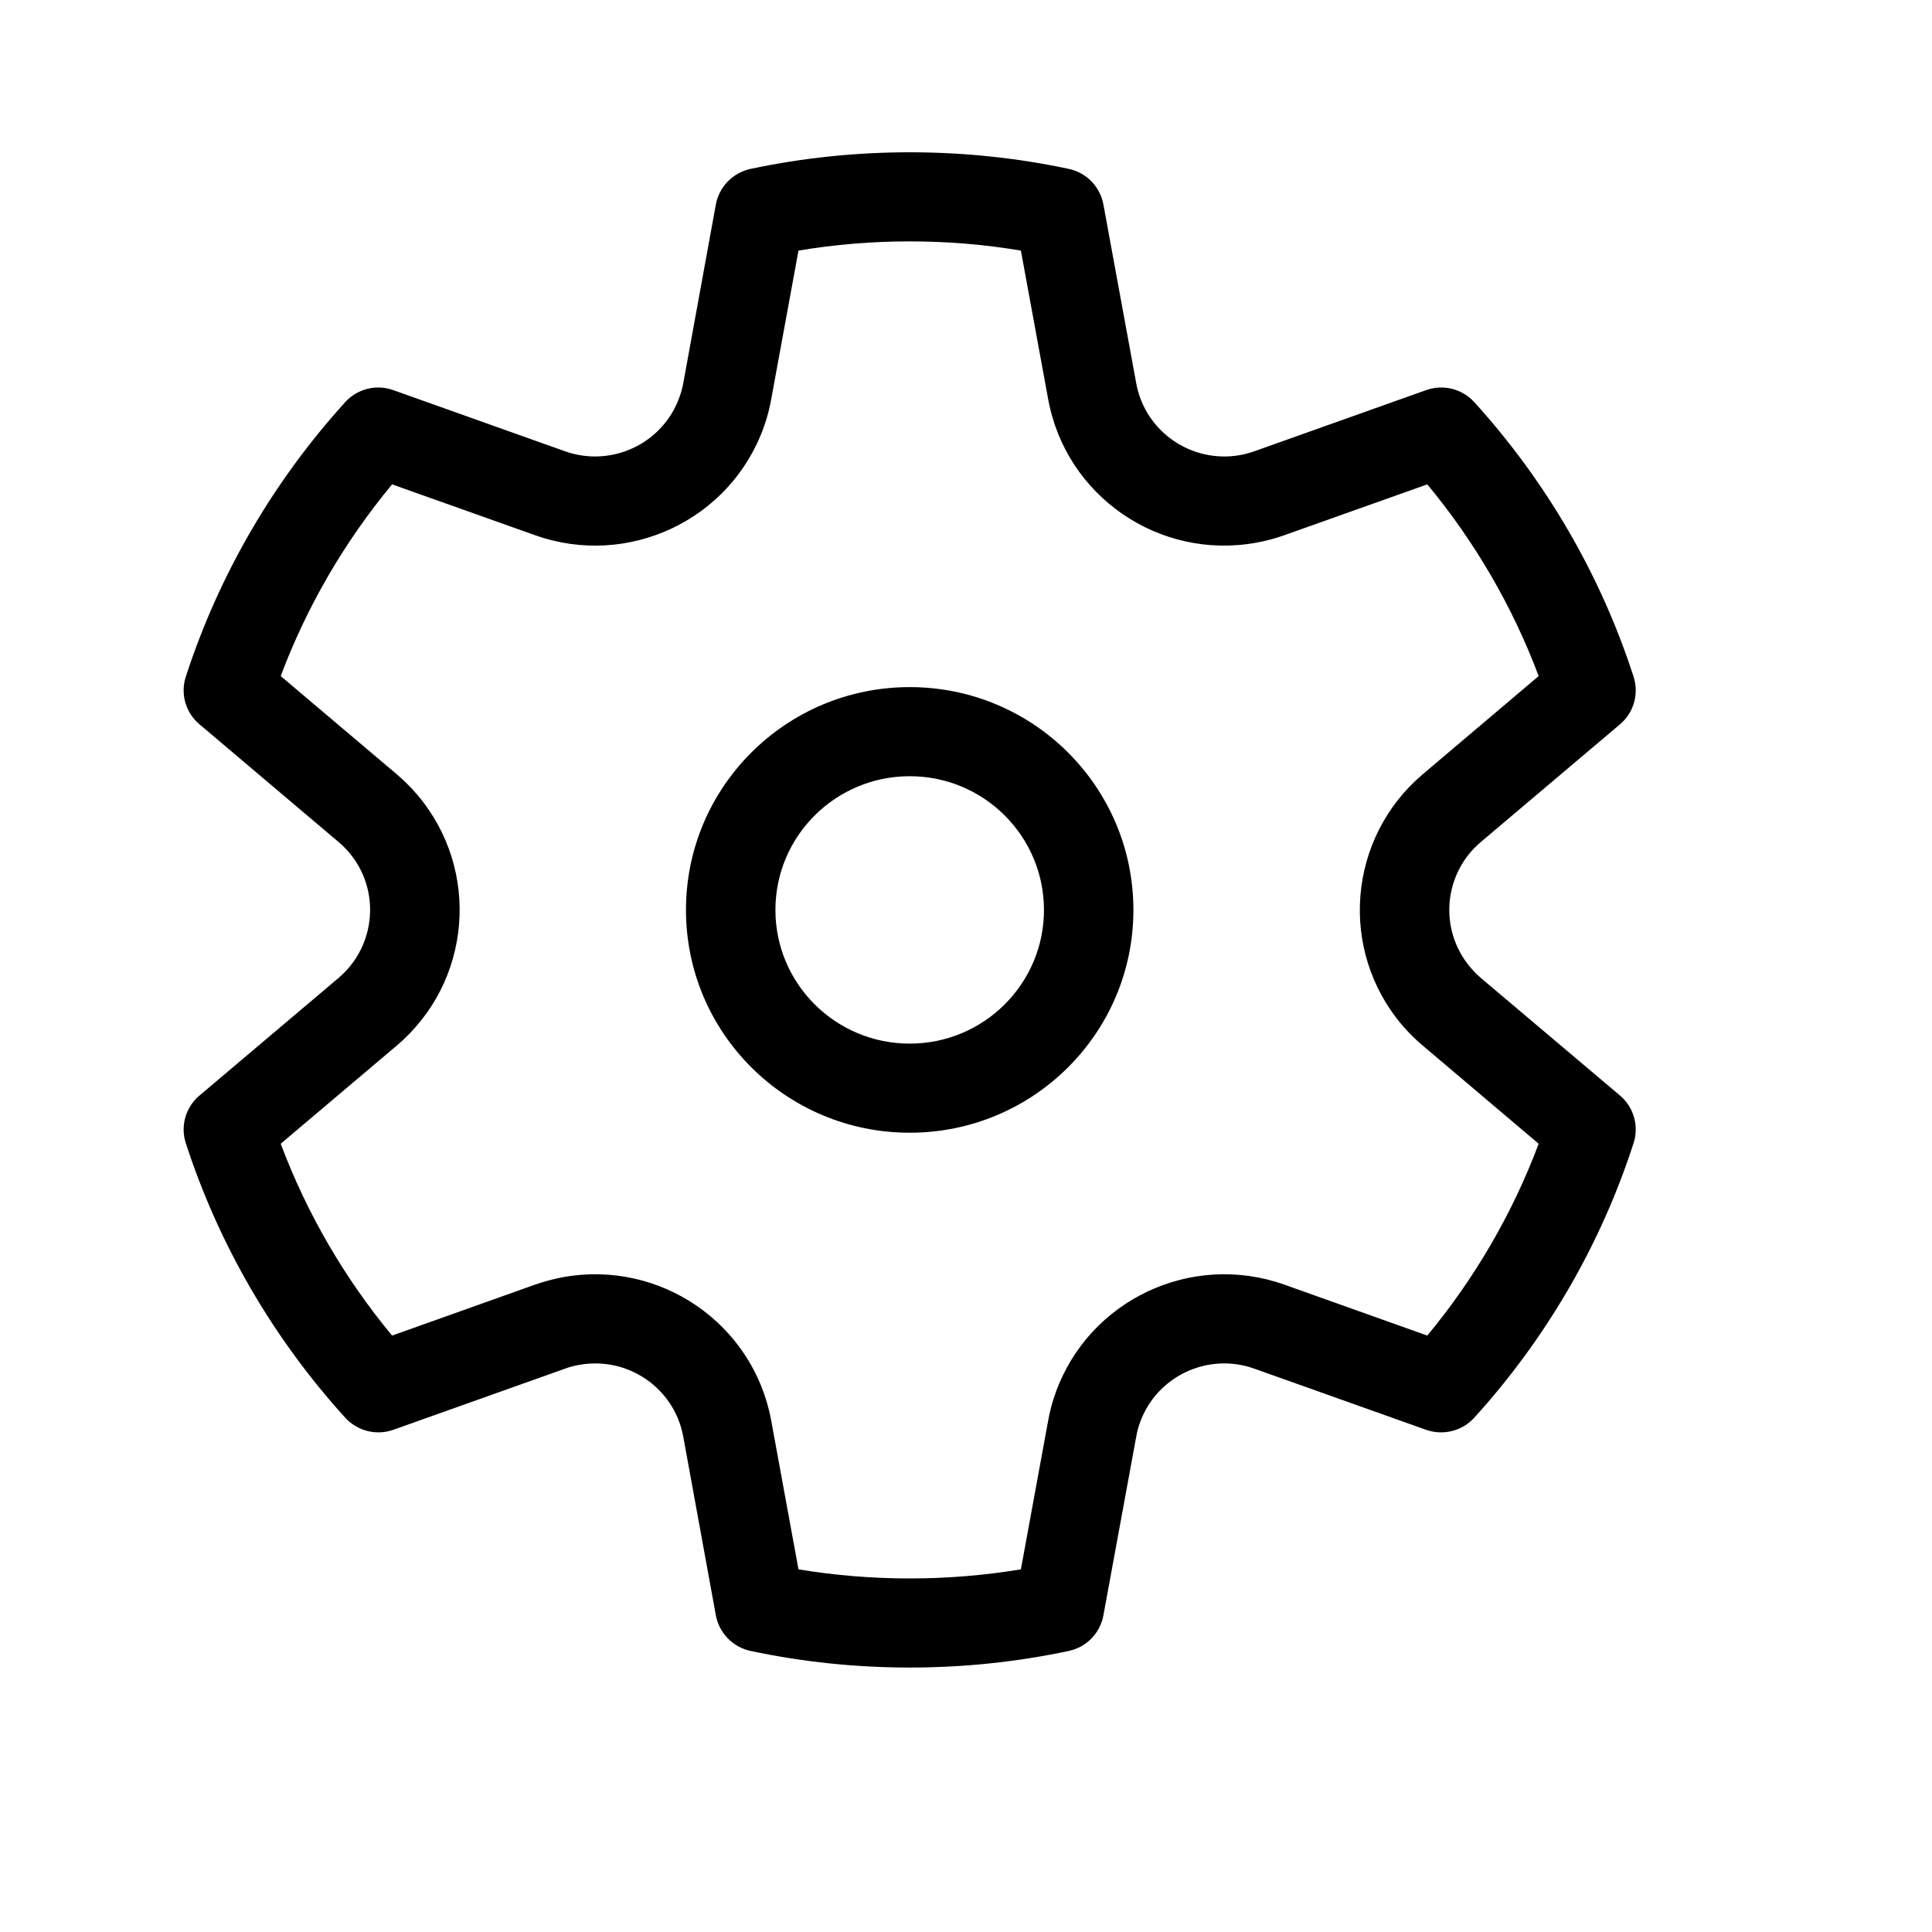 <svg xmlns="http://www.w3.org/2000/svg" width="17" height="17" viewBox="0 0 17 17" fill="none"><rect width="17" height="17" fill="none"/>
<path d="M1.635 5.954C1.926 5.058 2.405 4.236 3.037 3.539C3.144 3.421 3.311 3.379 3.461 3.433L4.972 3.971C5.381 4.116 5.832 3.904 5.978 3.496C5.993 3.456 6.004 3.415 6.012 3.373L6.299 1.799C6.328 1.643 6.449 1.519 6.605 1.486C7.062 1.389 7.53 1.34 8.005 1.34C8.479 1.34 8.947 1.389 9.404 1.486C9.56 1.519 9.68 1.643 9.709 1.799L9.998 3.373C10.076 3.799 10.486 4.081 10.914 4.004C10.956 3.996 10.997 3.985 11.037 3.971L12.548 3.433C12.698 3.379 12.866 3.421 12.973 3.539C13.605 4.236 14.084 5.058 14.374 5.954C14.423 6.105 14.376 6.271 14.255 6.373L13.03 7.409C12.699 7.689 12.658 8.184 12.94 8.514C12.967 8.547 12.998 8.577 13.03 8.605L14.255 9.64C14.376 9.743 14.423 9.908 14.374 10.059C14.084 10.955 13.605 11.777 12.973 12.474C12.866 12.592 12.698 12.634 12.548 12.581L11.037 12.043C10.628 11.897 10.177 12.11 10.031 12.517C10.016 12.558 10.005 12.599 9.998 12.641L9.709 14.214C9.68 14.371 9.56 14.494 9.404 14.527C8.947 14.624 8.479 14.673 8.005 14.673C7.53 14.673 7.062 14.624 6.605 14.527C6.449 14.494 6.328 14.37 6.299 14.214L6.012 12.641C5.934 12.214 5.524 11.932 5.096 12.01C5.054 12.017 5.012 12.028 4.972 12.043L3.461 12.581C3.311 12.634 3.144 12.592 3.037 12.474C2.405 11.777 1.926 10.955 1.635 10.059C1.586 9.908 1.633 9.743 1.755 9.64L2.979 8.605C3.31 8.324 3.351 7.829 3.07 7.499C3.042 7.467 3.012 7.436 2.979 7.409L1.755 6.373C1.633 6.271 1.586 6.105 1.635 5.954ZM2.47 5.949L3.489 6.811C3.554 6.866 3.614 6.926 3.67 6.991C4.233 7.652 4.152 8.642 3.489 9.202L2.47 10.064C2.7 10.677 3.032 11.248 3.45 11.752L4.707 11.304C4.788 11.276 4.87 11.254 4.954 11.238C5.81 11.083 6.63 11.648 6.786 12.5L7.026 13.809C7.347 13.862 7.674 13.889 8.005 13.889C8.335 13.889 8.662 13.862 8.983 13.809L9.223 12.5C9.238 12.416 9.26 12.334 9.289 12.254C9.582 11.438 10.483 11.013 11.302 11.304L12.559 11.752C12.977 11.248 13.309 10.677 13.539 10.064L12.521 9.202C12.455 9.147 12.395 9.087 12.339 9.022C11.777 8.362 11.858 7.372 12.521 6.811L13.539 5.949C13.309 5.336 12.977 4.766 12.559 4.262L11.302 4.709C11.222 4.738 11.139 4.76 11.055 4.775C10.199 4.931 9.379 4.366 9.223 3.513L8.983 2.205C8.662 2.151 8.335 2.124 8.005 2.124C7.674 2.124 7.347 2.151 7.026 2.205L6.786 3.513C6.771 3.597 6.749 3.68 6.72 3.76C6.427 4.576 5.526 5.001 4.707 4.709L3.45 4.262C3.032 4.766 2.7 5.336 2.47 5.949ZM6.036 8.007C6.036 6.924 6.917 6.046 8.005 6.046C9.092 6.046 9.973 6.924 9.973 8.007C9.973 9.09 9.092 9.967 8.005 9.967C6.917 9.967 6.036 9.09 6.036 8.007ZM6.823 8.007C6.823 8.656 7.352 9.183 8.005 9.183C8.657 9.183 9.186 8.656 9.186 8.007C9.186 7.357 8.657 6.83 8.005 6.83C7.352 6.83 6.823 7.357 6.823 8.007Z" fill="black"/>
</svg>
